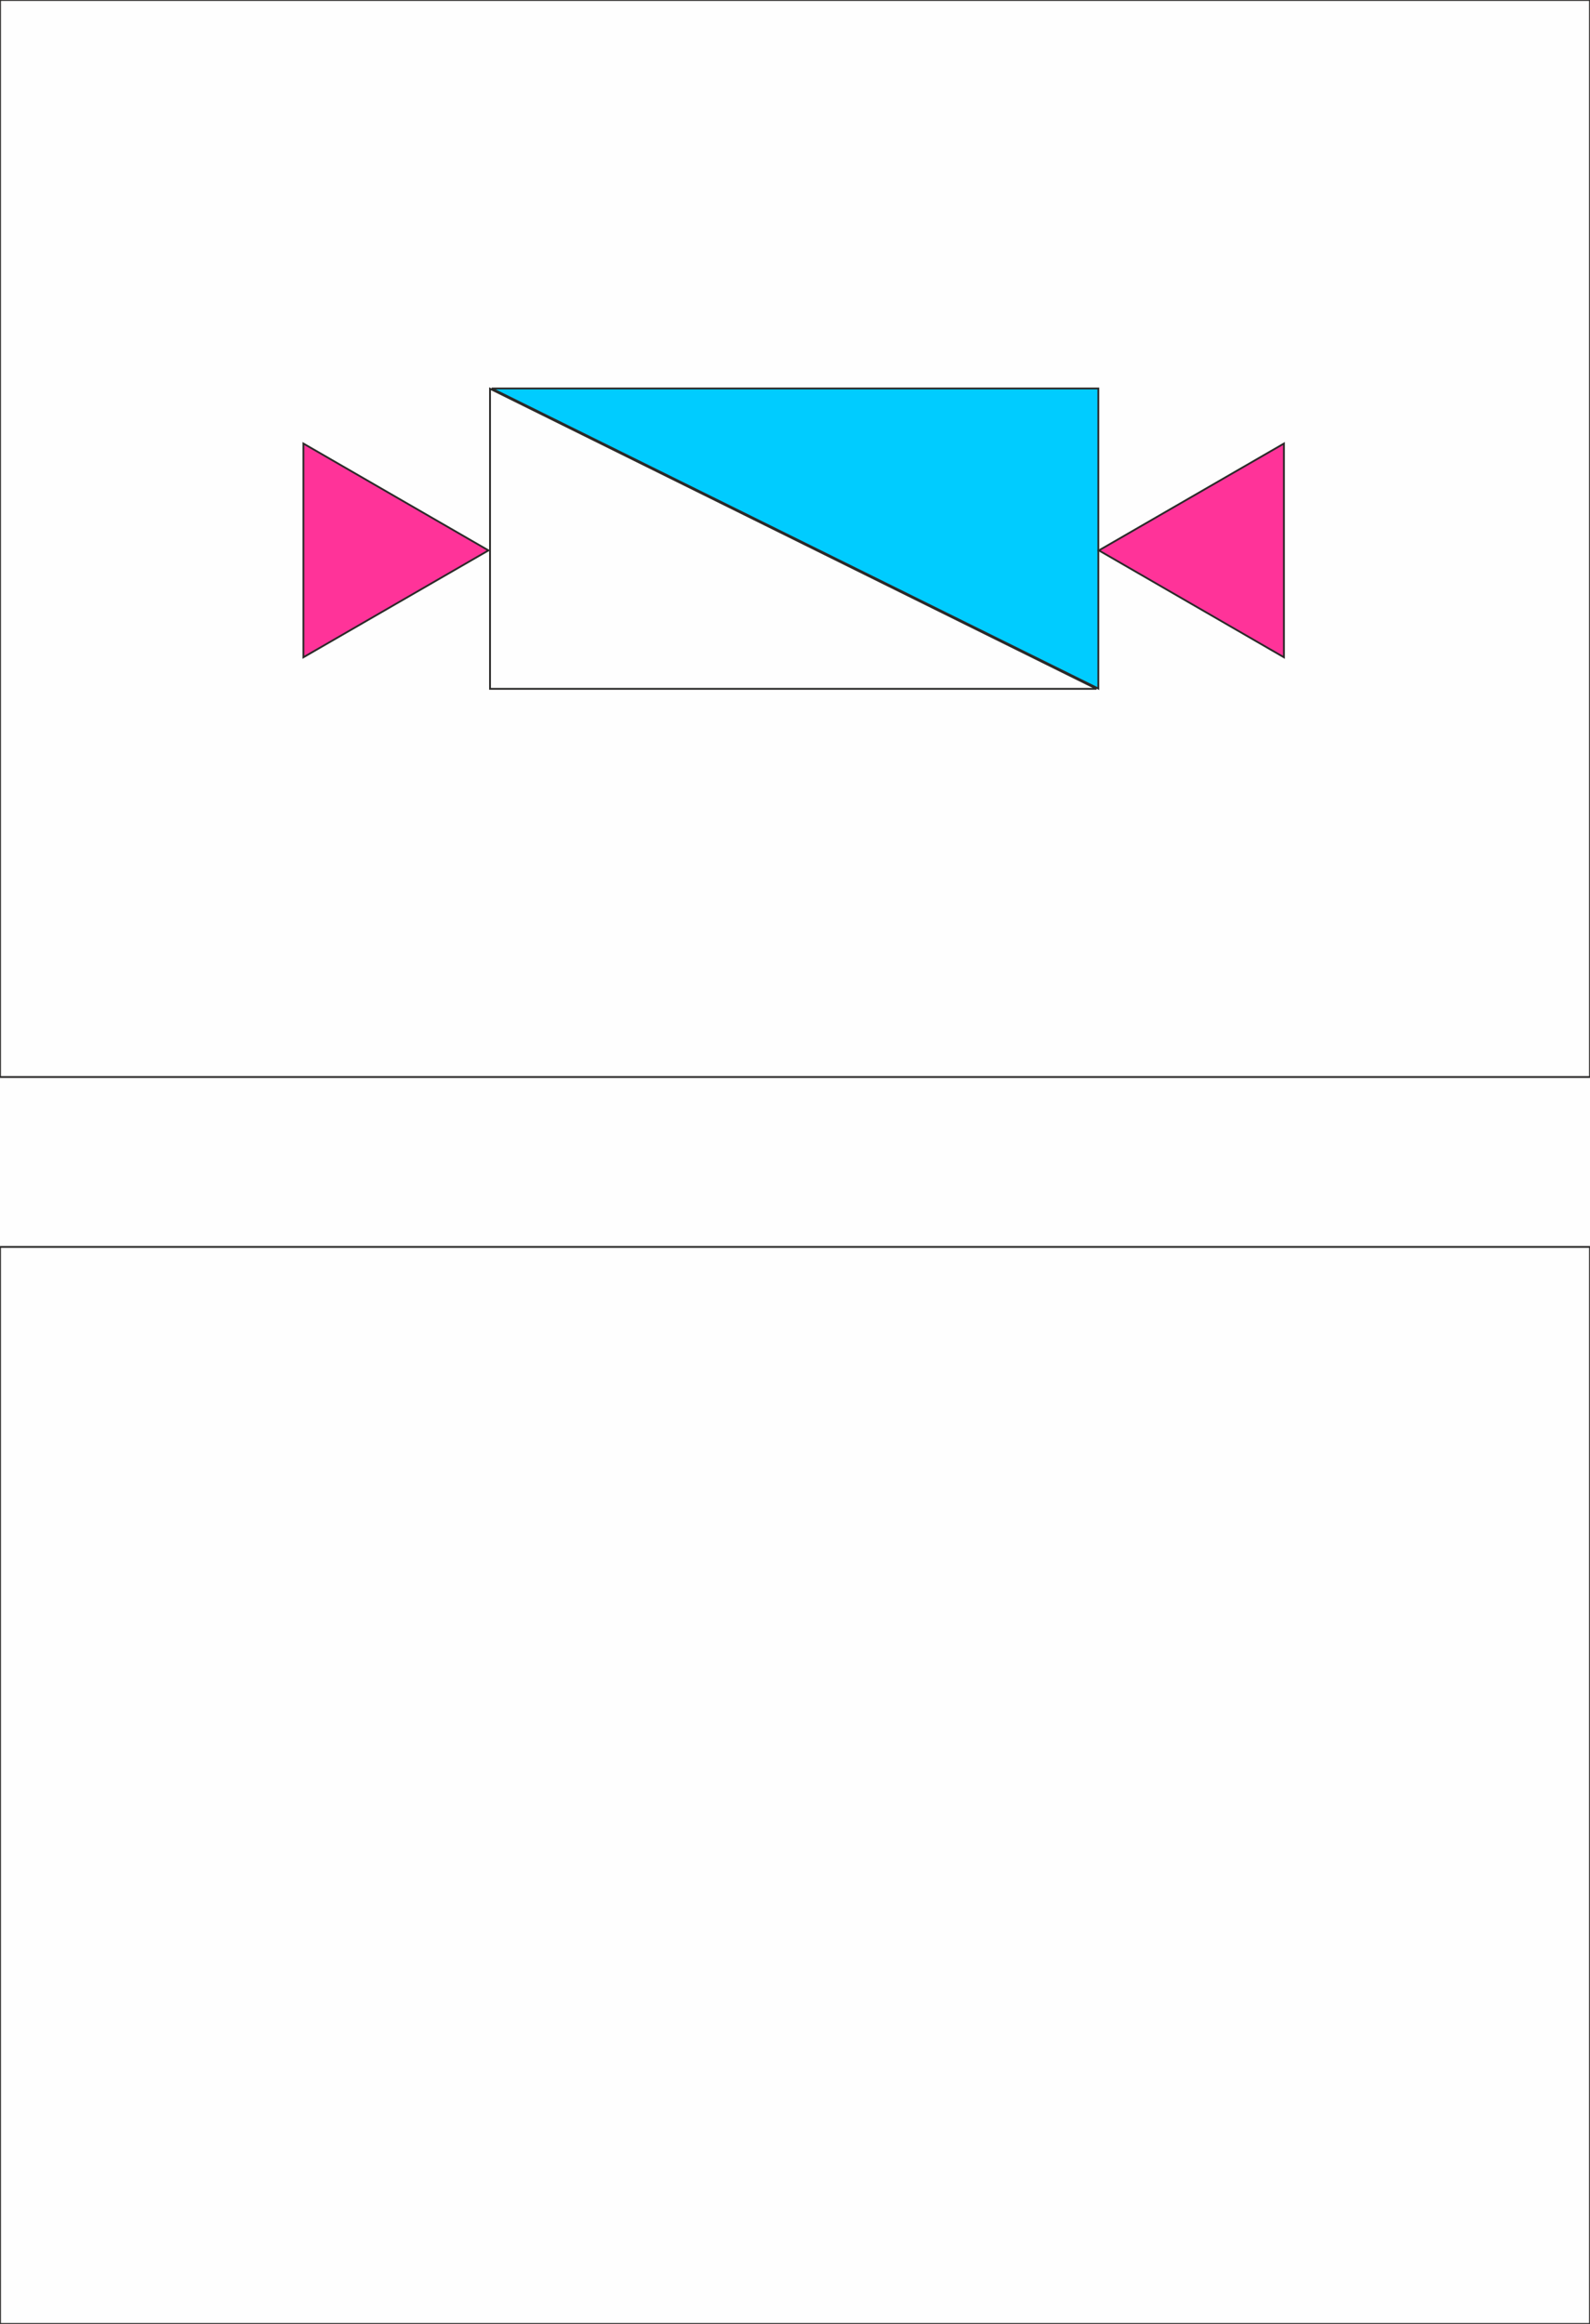 <?xml version="1.0" encoding="UTF-8"?>
<!DOCTYPE svg PUBLIC "-//W3C//DTD SVG 1.1//EN" "http://www.w3.org/Graphics/SVG/1.1/DTD/svg11.dtd">
<!-- Creator: CorelDRAW -->
<svg xmlns="http://www.w3.org/2000/svg" xml:space="preserve" width="174.413mm" height="254.847mm" version="1.1" shape-rendering="geometricPrecision" text-rendering="geometricPrecision" image-rendering="optimizeQuality" fill-rule="evenodd" clip-rule="evenodd"
viewBox="0 0 17441 25485"
 xmlns:xlink="http://www.w3.org/1999/xlink">
 <rect fill="#FEFEFE" width="17441" height="25485"/>
 <g id="Слой_x0020_1">
  <g id="_1221555248">
   <rect fill="none" stroke="#2B2A29" stroke-width="20" width="17441" height="11811"/>
   <rect fill="none" stroke="#2B2A29" stroke-width="20" y="13674" width="17441" height="11811"/>
  </g>
  <g id="_1221554256">
   <path fill="none" fill-rule="nonzero" stroke="#2B2A29" stroke-width="20" d="M5375 4263l6653 3291 -6653 0 0 -3291zm3326 1645m0 1646m-3326 -1646"/>
   <path fill="#00CCFF" fill-rule="nonzero" stroke="#2B2A29" stroke-width="20" d="M12048 7551l-6654 -3291 6654 0 0 3291zm-3327 -1645m0 -1646m3327 1646"/>
   <polygon fill="#FF3399" stroke="#2B2A29" stroke-width="20" points="12054,6036 13069,5450 14084,4864 14084,6036 14084,7208 13069,6622 "/>
   <polygon fill="#FF3399" stroke="#2B2A29" stroke-width="20" points="5358,6036 4343,5450 3328,4864 3328,6036 3328,7208 4343,6622 "/>
  </g>
 </g>
</svg>

